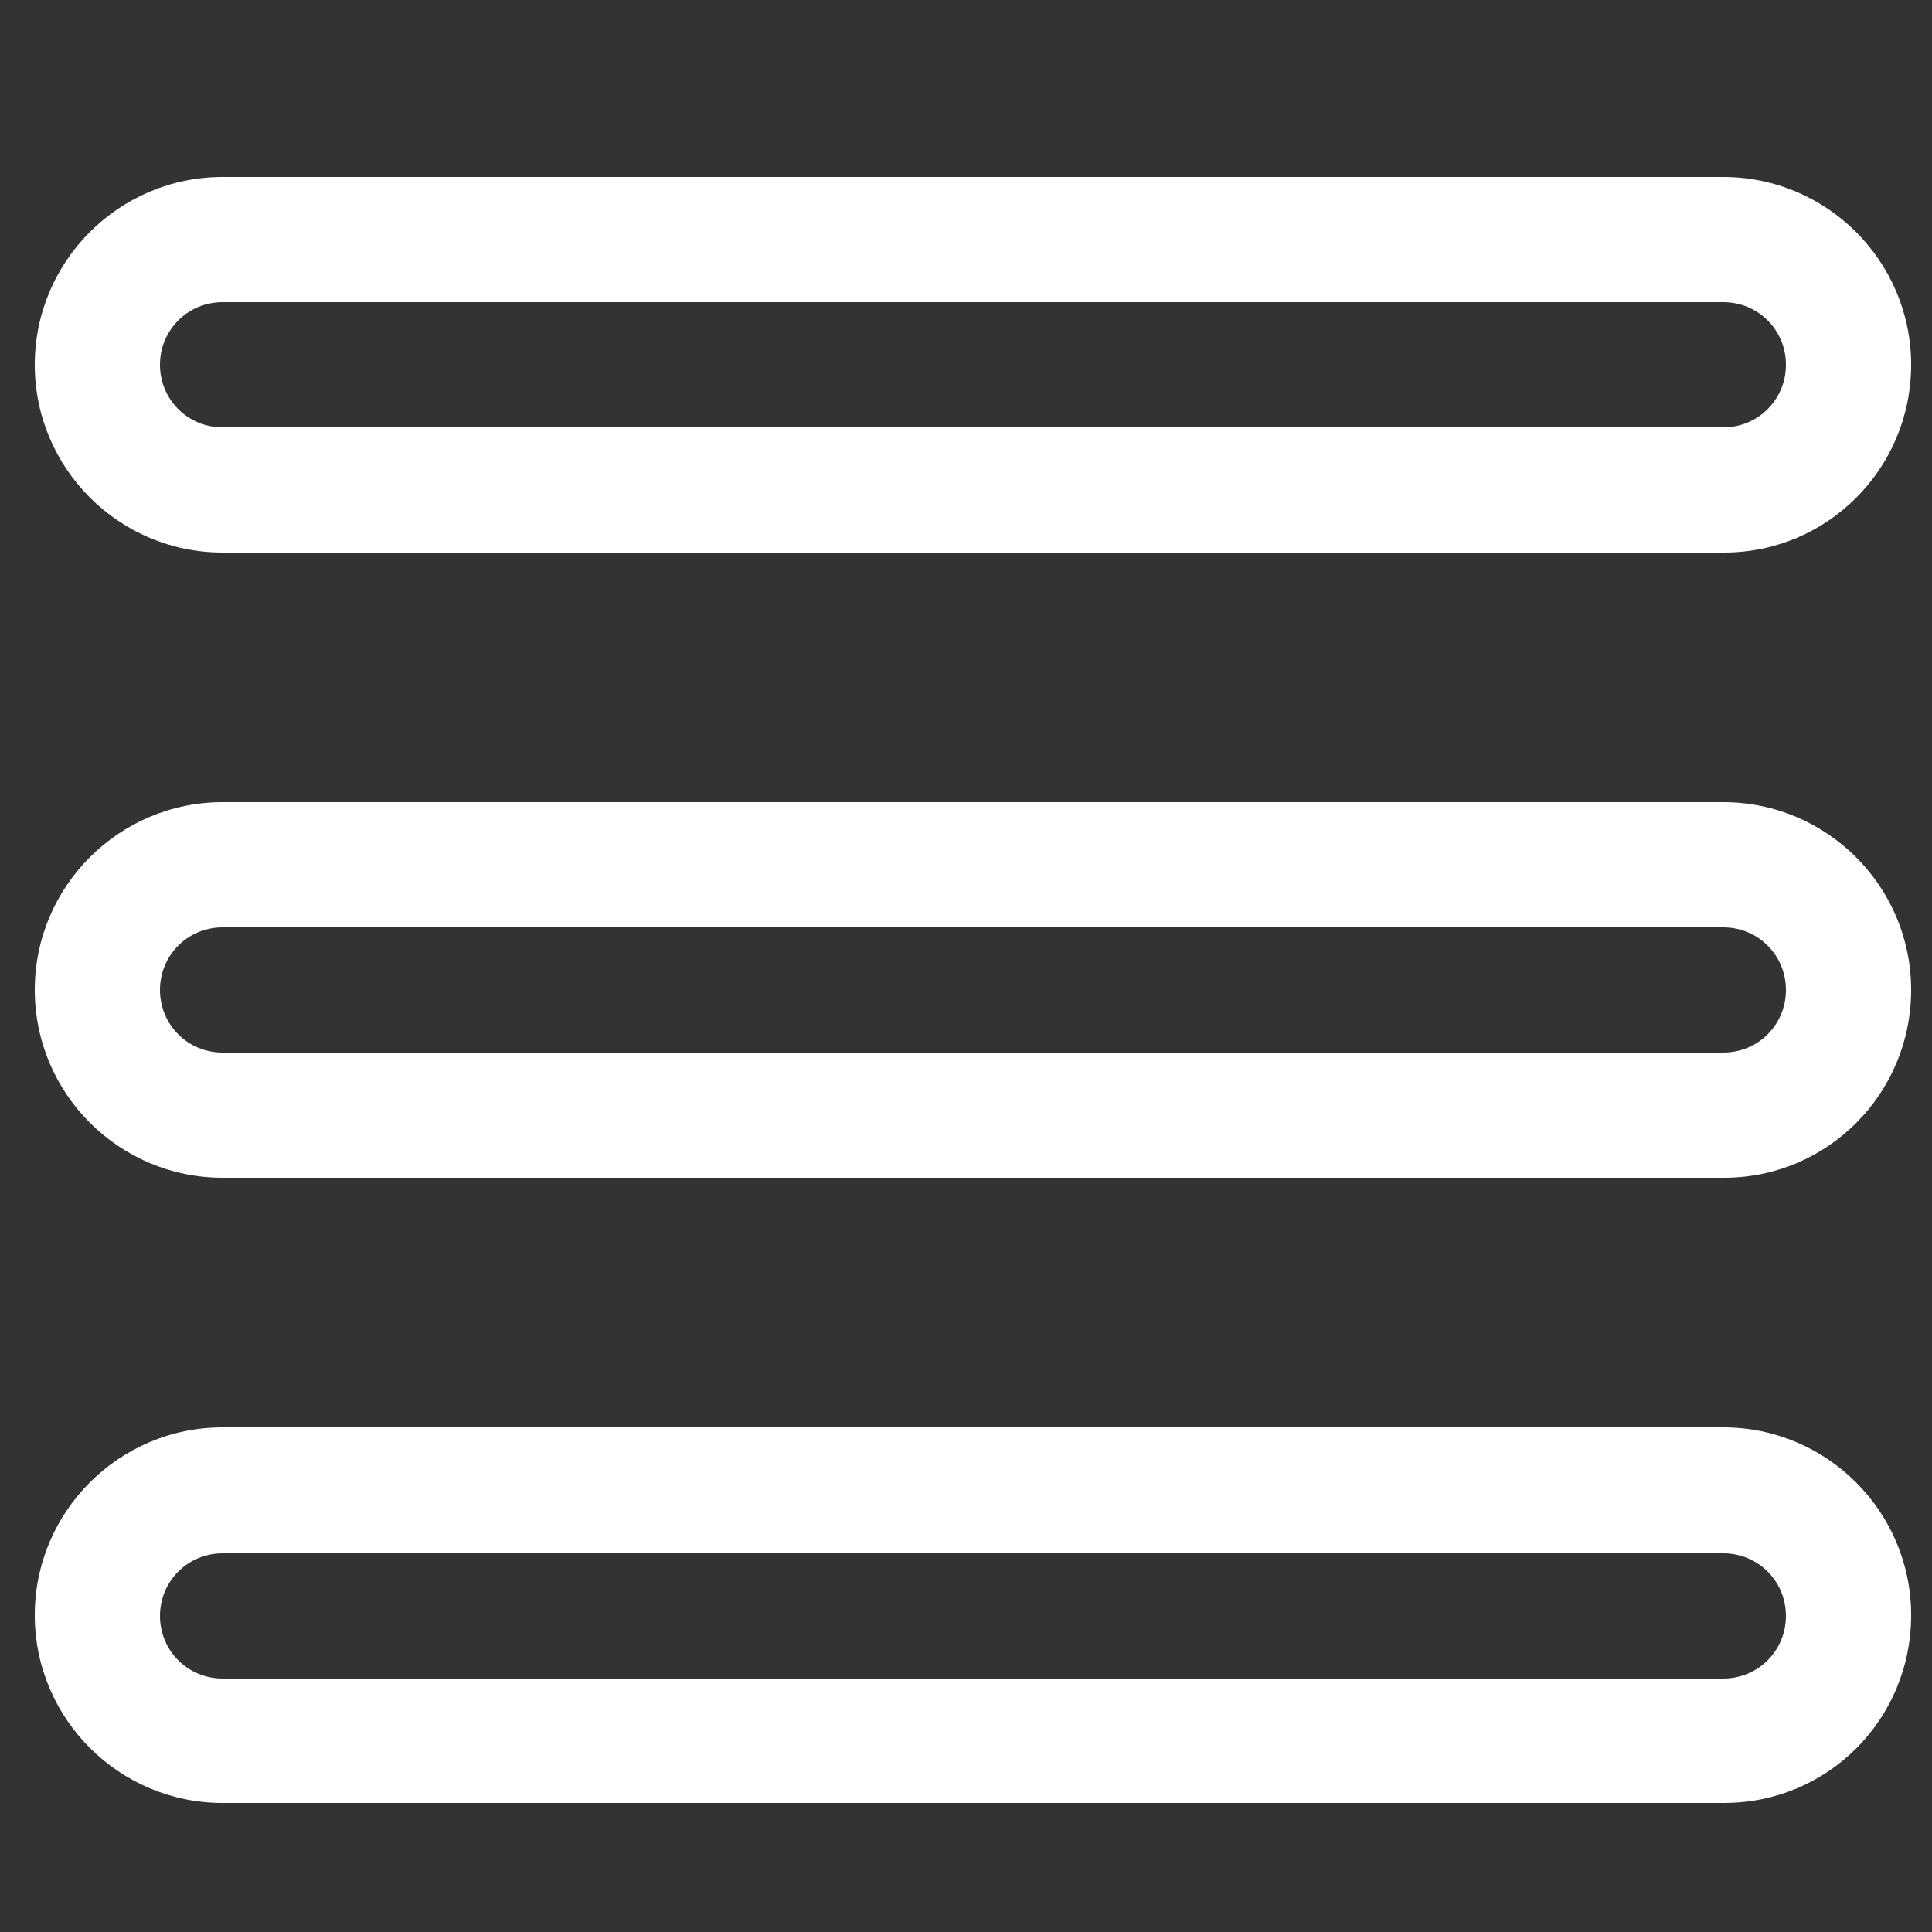 <?xml version="1.0" encoding="utf-8"?>
<!-- Generator: Adobe Illustrator 23.0.1, SVG Export Plug-In . SVG Version: 6.00 Build 0)  -->
<svg version="1.1" id="Layer_1" xmlns="http://www.w3.org/2000/svg" xmlns:xlink="http://www.w3.org/1999/xlink" x="0px" y="0px"
	 viewBox="0 0 250 250" style="enable-background:new 0 0 250 250;" xml:space="preserve">
<rect x="0" y="0" width="250" height="250" fill="#333333" stroke="none"/>
<style type="text/css">
	.st0{fill:#FFFFFF;}
</style>
<g>
	<path class="st0" d="M223.1,233.3H28.8c-13.4,0-24.3-10.9-24.3-24.3c0-13.4,10.9-24.3,24.3-24.3h194.2c13.4,0,24.3,10.9,24.3,24.3
		C247.3,222.5,236.5,233.3,223.1,233.3z M28.8,201c-4.5,0-8.1,3.6-8.1,8.1s3.6,8.1,8.1,8.1h194.2c4.5,0,8.1-3.6,8.1-8.1
		s-3.6-8.1-8.1-8.1H28.8z"/>
	<path class="st0" d="M223.1,71.5H28.8c-13.4,0-24.3-10.9-24.3-24.3s10.9-24.3,24.3-24.3h194.2c13.4,0,24.3,10.9,24.3,24.3
		S236.5,71.5,223.1,71.5z M28.8,39.1c-4.5,0-8.1,3.6-8.1,8.1s3.6,8.1,8.1,8.1h194.2c4.5,0,8.1-3.6,8.1-8.1s-3.6-8.1-8.1-8.1H28.8z"
		/>
	<path class="st0" d="M223.1,152.4H28.8c-13.4,0-24.3-10.9-24.3-24.3s10.9-24.3,24.3-24.3h194.2c13.4,0,24.3,10.9,24.3,24.3
		S236.5,152.4,223.1,152.4z M28.8,120c-4.5,0-8.1,3.6-8.1,8.1c0,4.5,3.6,8.1,8.1,8.1h194.2c4.5,0,8.1-3.6,8.1-8.1
		c0-4.5-3.6-8.1-8.1-8.1H28.8z"/>
</g>
</svg>
